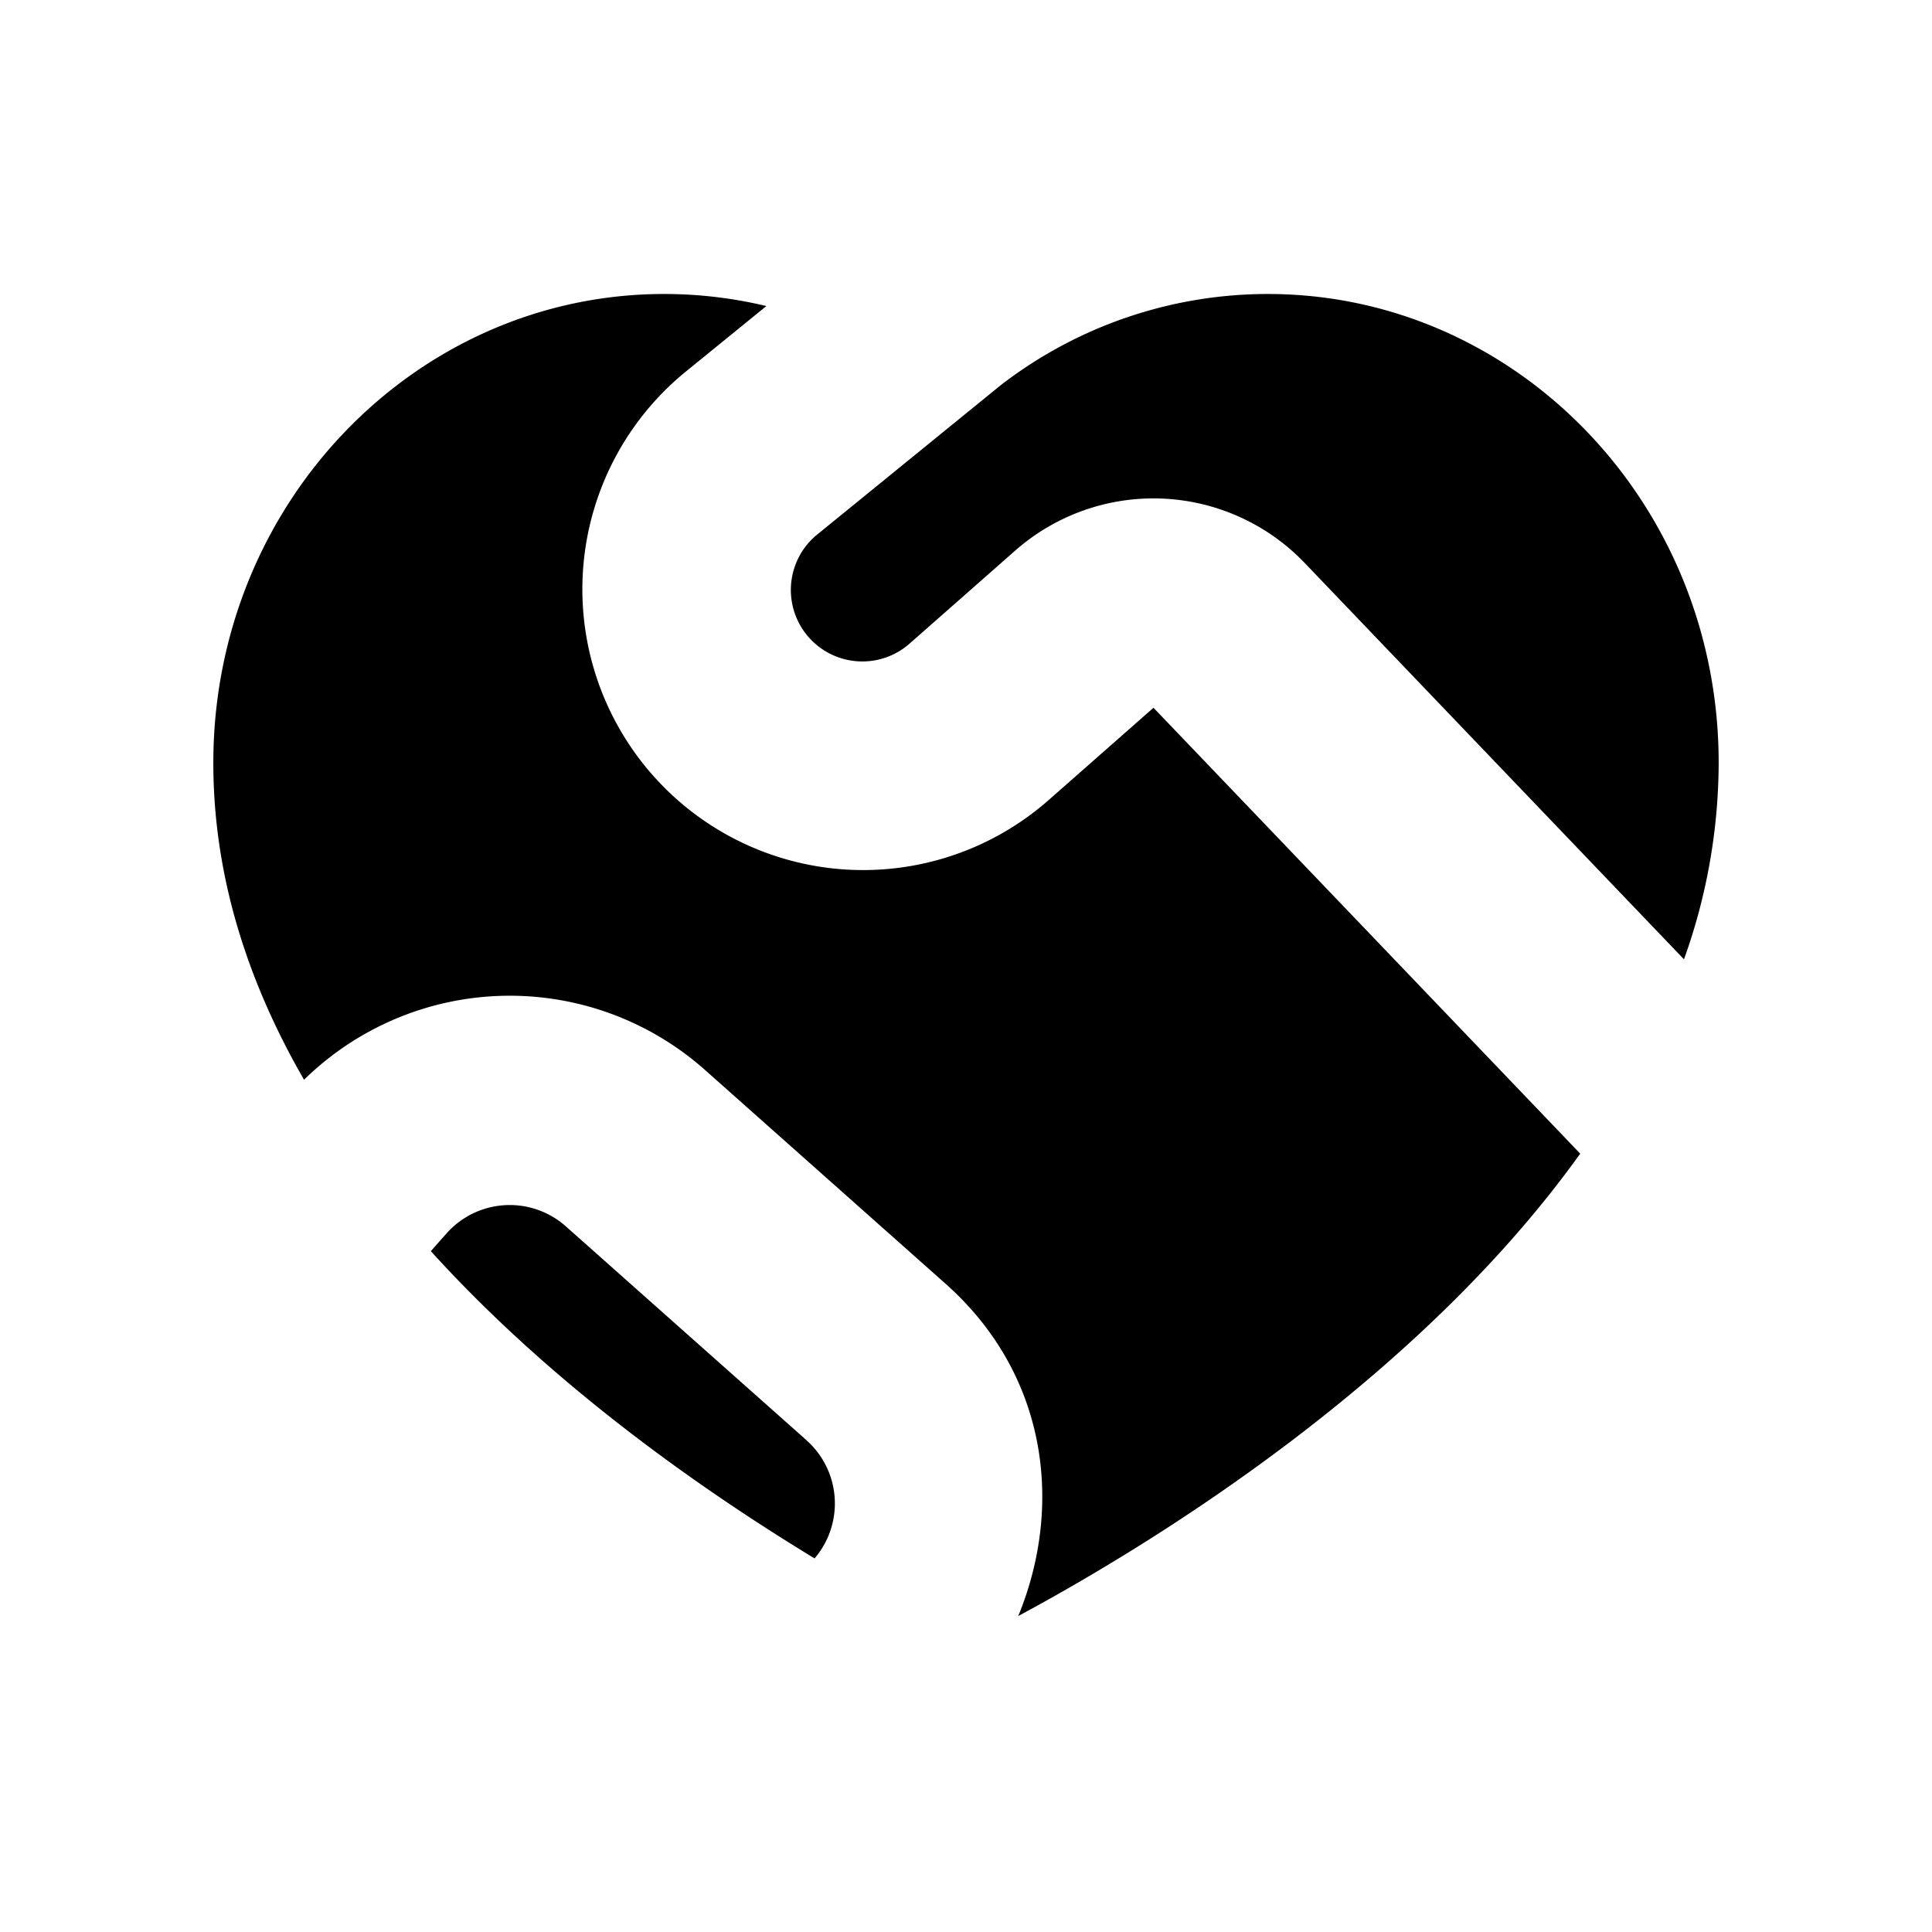 <svg xmlns="http://www.w3.org/2000/svg" viewBox="0 0 24 24">
  <defs/>
  <path stroke-width="1.3" d="M3.777 13.413C3.08 12.205 2.65 10.889 2.65 9.477c0-3.239 2.529-5.825 5.6-5.825.437 0 .862.052 1.27.15l-1.003.816a3.488 3.488 0 104.506 5.324l1.306-1.15 5.301 5.539c-2.041 2.85-5.358 4.872-6.981 5.744.562-1.367.368-2.998-.902-4.127l-2.99-2.657a3.65 3.65 0 00-4.98.122zm8.572 7.252l.002-.004-.001.003s0 0 0 0zm-2.33-2.773a1.05 1.05 0 01.1 1.467c-1.419-.862-3.26-2.154-4.767-3.817l.195-.22a1.05 1.05 0 011.483-.087l2.99 2.657zm-4.875-2.116h0zm5.014-9.141l2.267-1.845a5.431 5.431 0 013.325-1.138c3.071 0 5.6 2.586 5.6 5.825a7.26 7.26 0 01-.431 2.44l-4.711-4.923a2.6 2.6 0 00-3.597-.154l-1.306 1.15a.888.888 0 11-1.147-1.355z"/>
</svg>
